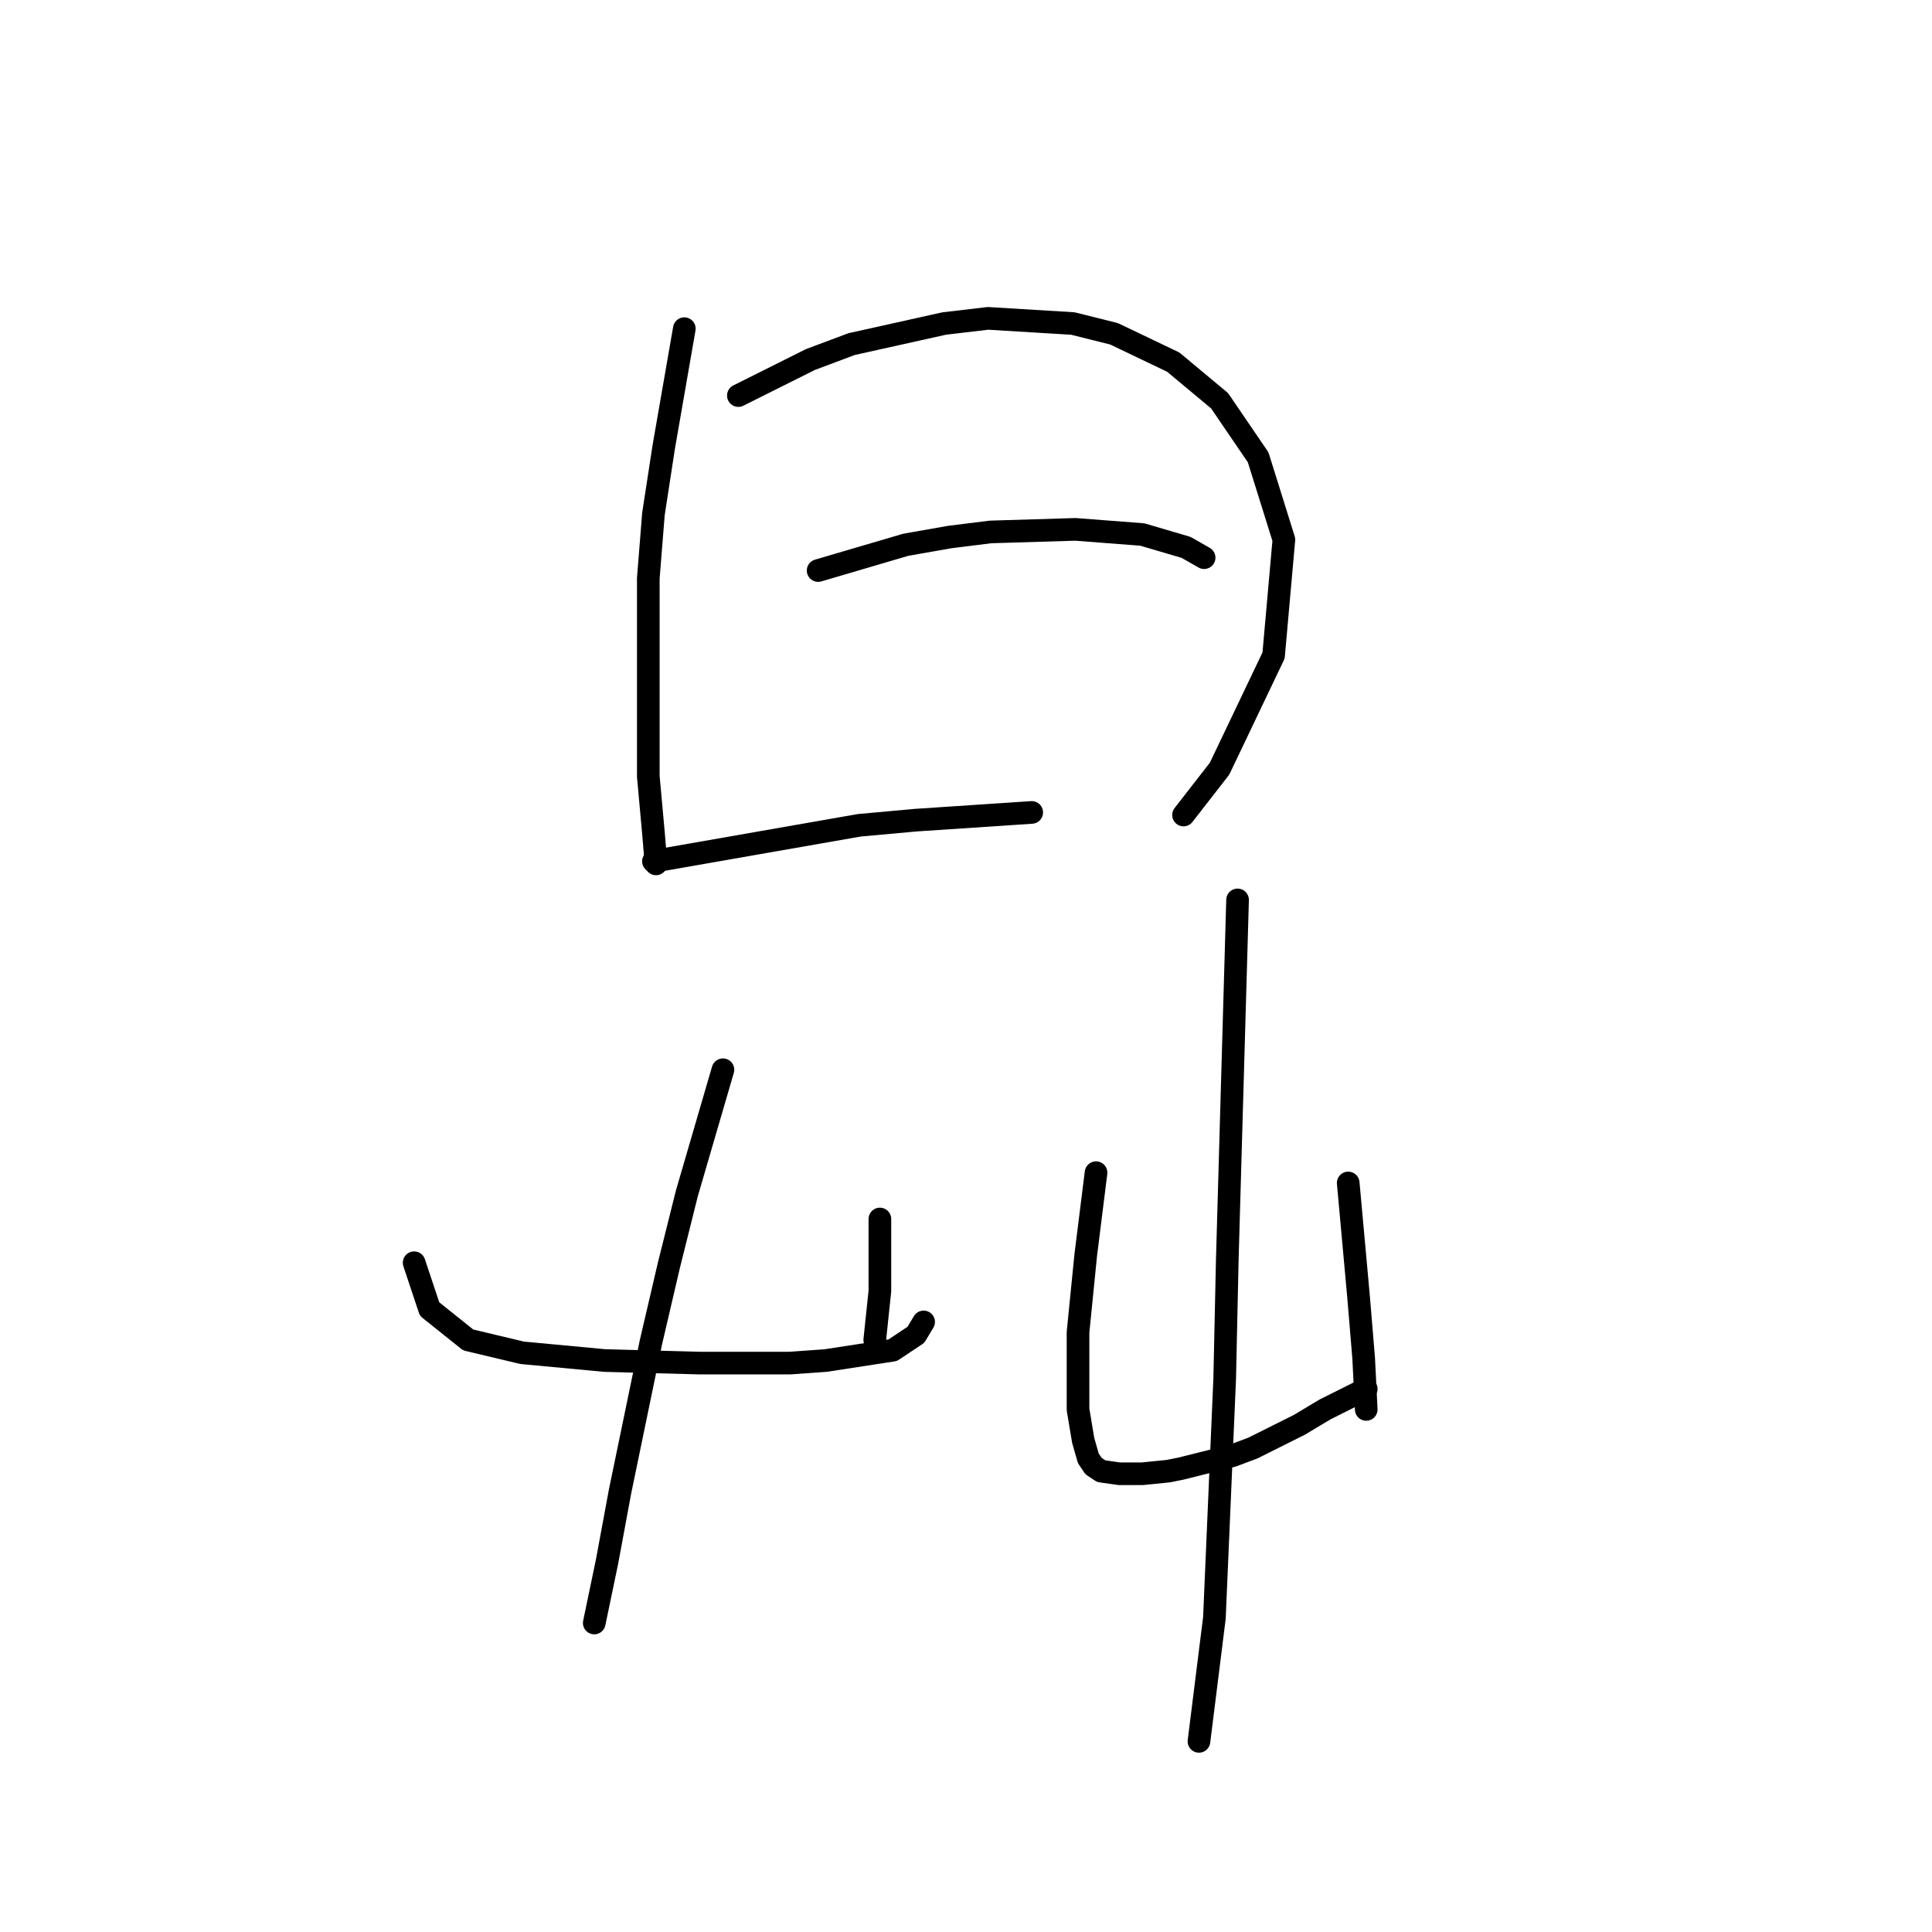 <?xml version="1.0" standalone="no"?>
    <svg width="256" height="256" xmlns="http://www.w3.org/2000/svg" version="1.1">
    <polyline stroke="black" stroke-width="3" stroke-linecap="round" fill="transparent" stroke-linejoin="round" points="90.676 43.549 89.312 51.391 87.948 59.234 86.585 68.099 85.903 76.623 85.903 102.877 86.585 110.378 86.926 114.47 86.926 114.47 " />
        <polyline stroke="black" stroke-width="3" stroke-linecap="round" fill="transparent" stroke-linejoin="round" points="97.836 52.414 102.61 50.027 107.383 47.641 112.839 45.595 125.114 42.867 130.91 42.185 142.162 42.867 147.617 44.231 155.46 47.982 161.597 53.096 166.711 60.597 170.121 71.508 168.757 86.852 161.597 101.854 156.823 107.992 156.823 107.992 " />
        <polyline stroke="black" stroke-width="3" stroke-linecap="round" fill="transparent" stroke-linejoin="round" points="108.406 75.6 114.203 73.895 119.999 72.19 125.796 71.167 131.251 70.485 142.503 70.144 151.368 70.826 157.164 72.531 159.551 73.895 159.551 73.895 " />
        <polyline stroke="black" stroke-width="3" stroke-linecap="round" fill="transparent" stroke-linejoin="round" points="86.585 114.129 100.223 111.742 113.862 109.355 121.363 108.674 136.707 107.651 136.707 107.651 " />
        <polyline stroke="black" stroke-width="3" stroke-linecap="round" fill="transparent" stroke-linejoin="round" points="54.875 167.32 55.898 170.388 56.921 173.457 62.035 177.549 69.195 179.253 80.106 180.276 92.722 180.617 104.656 180.617 109.429 180.276 118.294 178.912 121.363 176.867 122.386 175.162 122.386 175.162 " />
        <polyline stroke="black" stroke-width="3" stroke-linecap="round" fill="transparent" stroke-linejoin="round" points="116.59 161.523 116.59 166.297 116.59 171.07 115.908 177.549 115.908 177.549 " />
        <polyline stroke="black" stroke-width="3" stroke-linecap="round" fill="transparent" stroke-linejoin="round" points="95.791 141.747 93.404 149.93 91.017 158.113 88.63 167.661 86.244 177.889 82.152 197.665 80.447 206.872 78.742 215.055 78.742 215.055 " />
        <polyline stroke="black" stroke-width="3" stroke-linecap="round" fill="transparent" stroke-linejoin="round" points="145.231 155.386 144.549 160.841 143.867 166.297 142.844 176.526 142.844 180.617 142.844 186.755 143.526 190.846 144.208 193.233 144.89 194.256 145.913 194.938 148.299 195.279 151.368 195.279 154.778 194.938 156.483 194.597 160.574 193.574 163.302 192.892 166.03 191.869 168.757 190.505 172.167 188.8 175.577 186.755 178.986 185.05 181.032 184.027 181.032 184.027 " />
        <polyline stroke="black" stroke-width="3" stroke-linecap="round" fill="transparent" stroke-linejoin="round" points="178.645 156.75 179.327 164.251 180.009 171.752 180.691 179.935 181.032 186.755 181.032 186.755 " />
        <polyline stroke="black" stroke-width="3" stroke-linecap="round" fill="transparent" stroke-linejoin="round" points="163.984 119.243 163.302 143.111 162.62 166.979 162.279 182.663 160.915 214.373 158.869 230.739 158.869 230.739 " />
        </svg>
